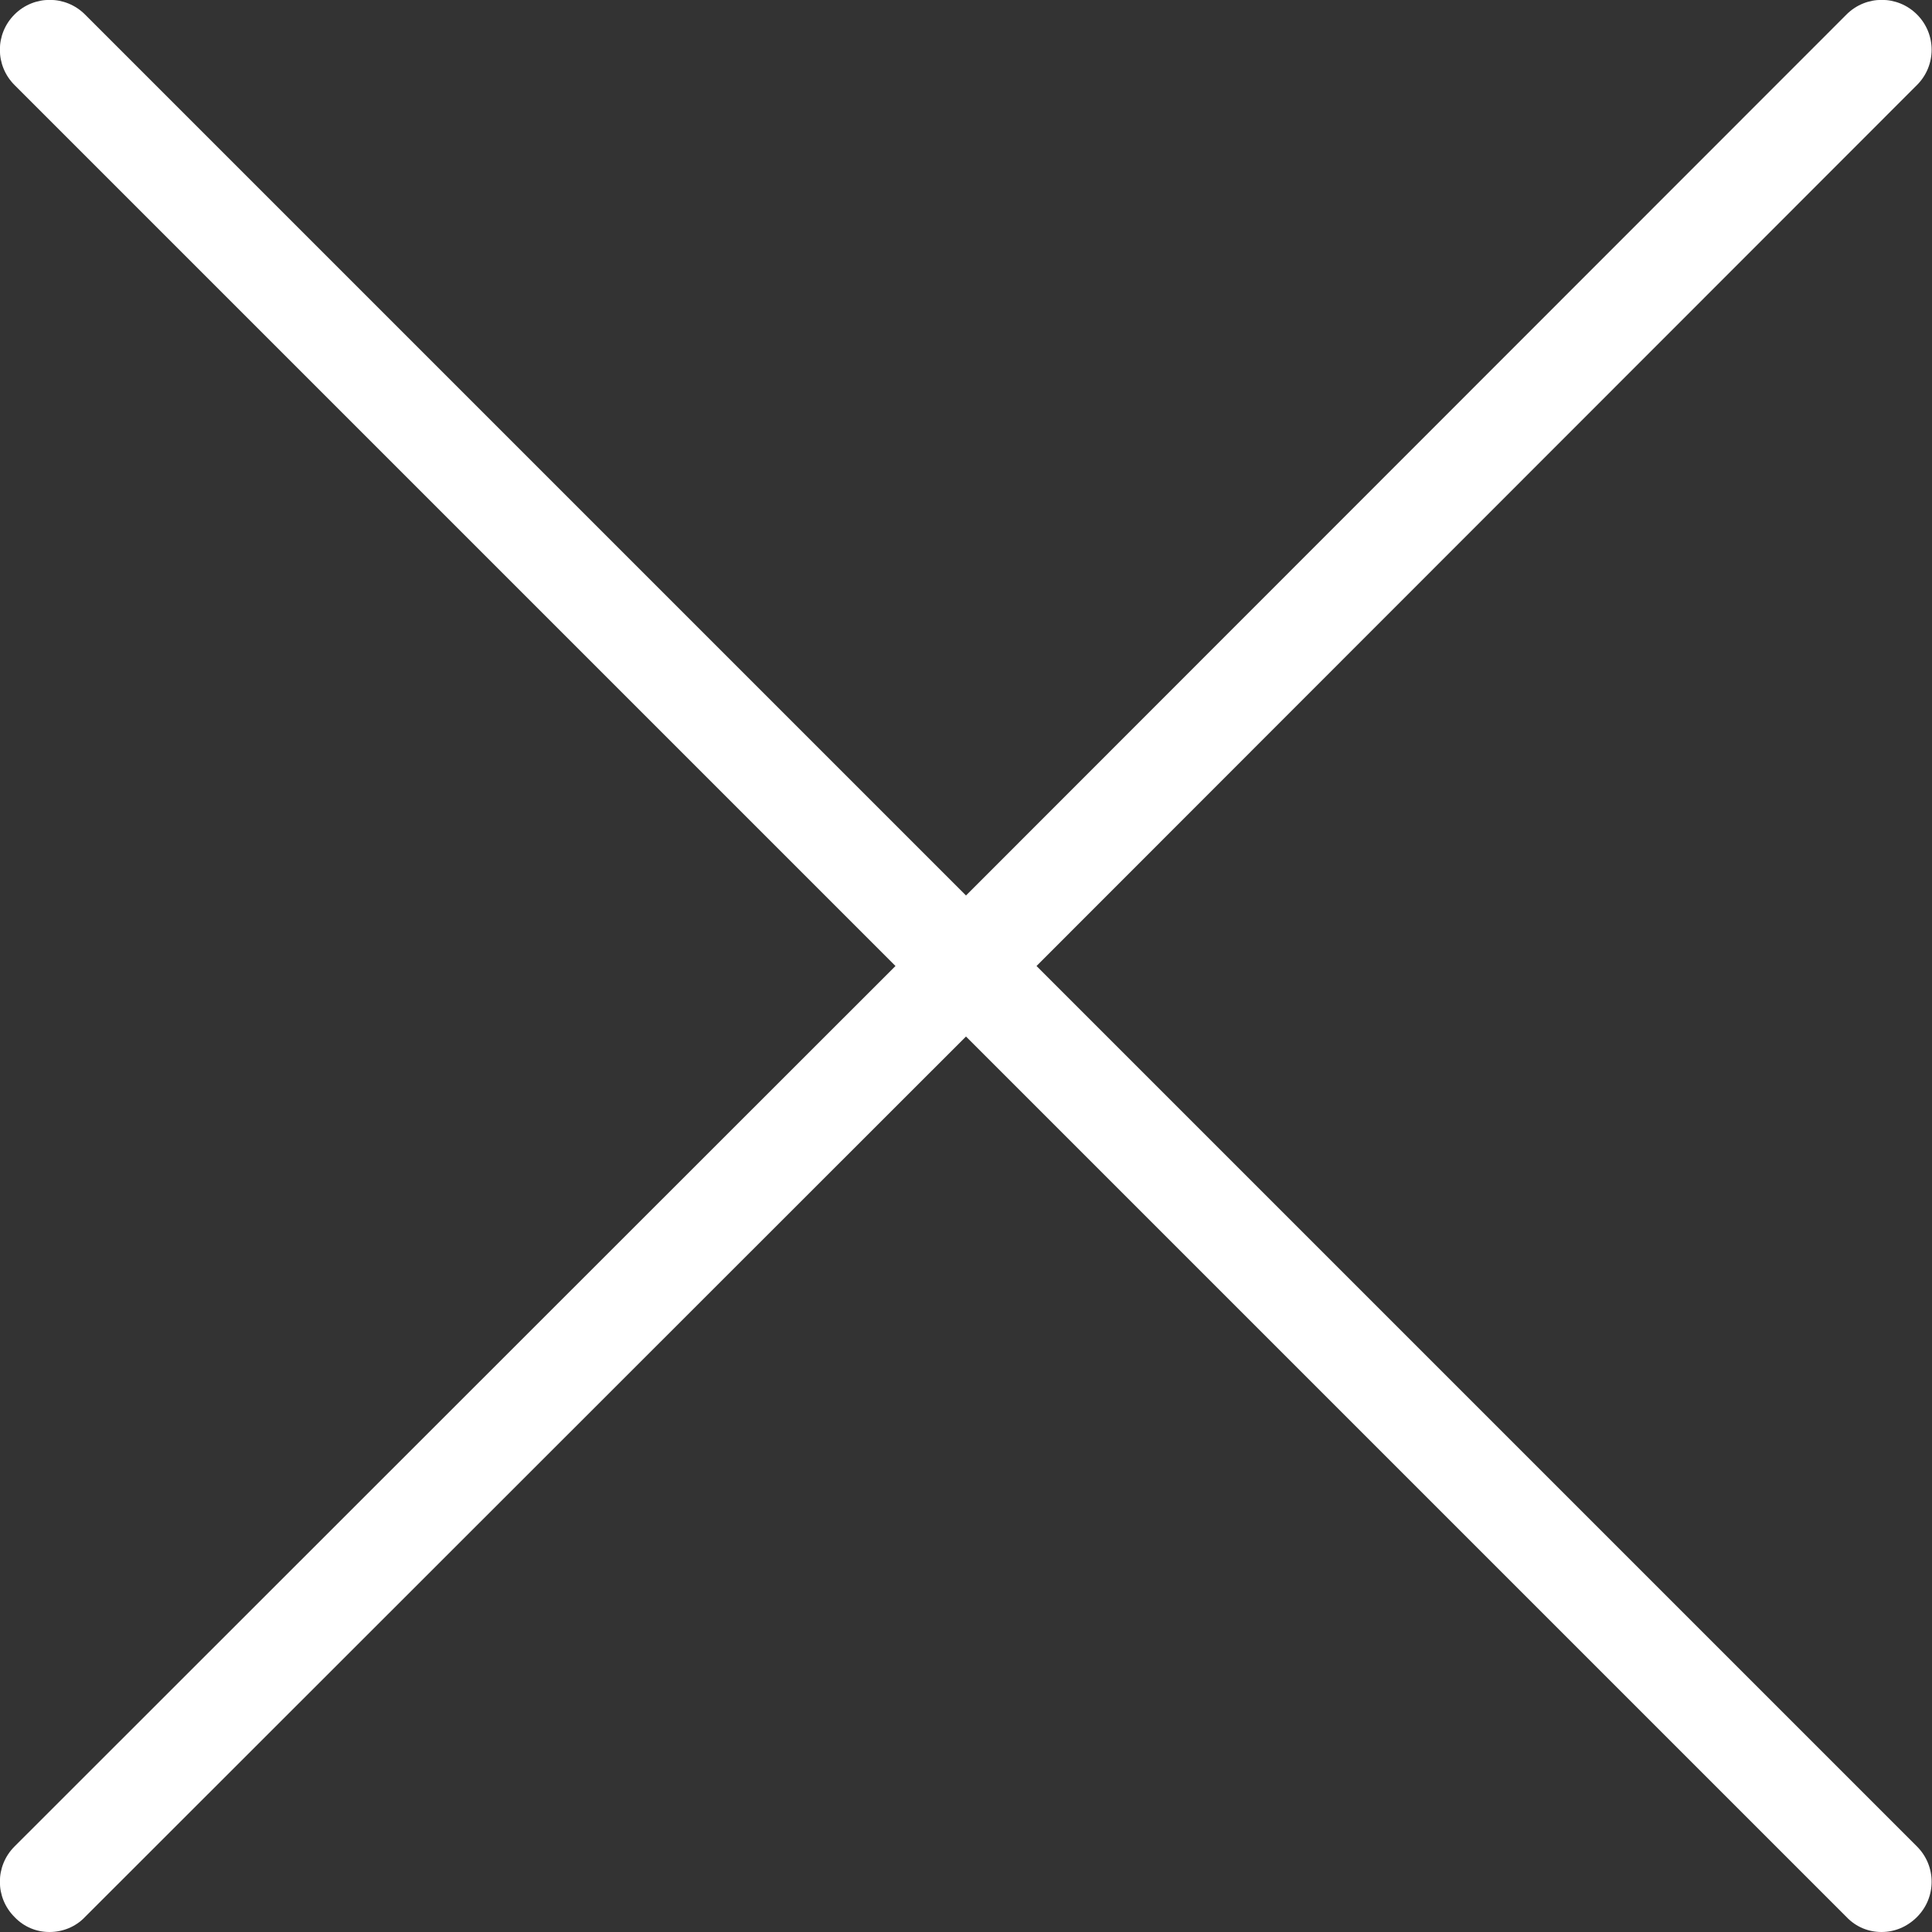 <?xml version="1.0" encoding="UTF-8"?>
<svg id="_レイヤー_2" data-name="レイヤー 2" xmlns="http://www.w3.org/2000/svg" viewBox="0 0 38.64 38.64">
  <rect x="0" y="0" width="38.64" height="38.64" fill="#333333" stroke="none"/>
  <defs>
    <style>
      .cls-1 {
        fill: none;
      }

      .cls-2 {
        fill: #fff;
      }
    </style>
  </defs>
  <g id="_レイヤー_1-2" data-name="レイヤー 1">
    <g>
      <line class="cls-1" x1="18.61" y1="20.02" x2=".99" y2="37.64"/>
      <line class="cls-1" x1="37.63" y1="1" x2="20.02" y2="18.61"/>
      <path class="cls-2" d="m38.34,36.93c.39.39.39,1.02,0,1.41-.2.2-.45.3-.71.3s-.51-.1-.7-.3l-17.61-17.61L1.7,38.34c-.19.2-.45.3-.71.3s-.51-.1-.7-.3c-.39-.39-.39-1.02,0-1.41l17.62-17.61L.29,1.7C-.1,1.31-.1.68.29.29.68-.1,1.31-.1,1.7.29l17.62,17.62L36.93.29c.39-.39,1.02-.39,1.41,0,.39.39.39,1.02,0,1.41l-17.61,17.62,17.61,17.61Z"/>
    </g>
  </g>
</svg>